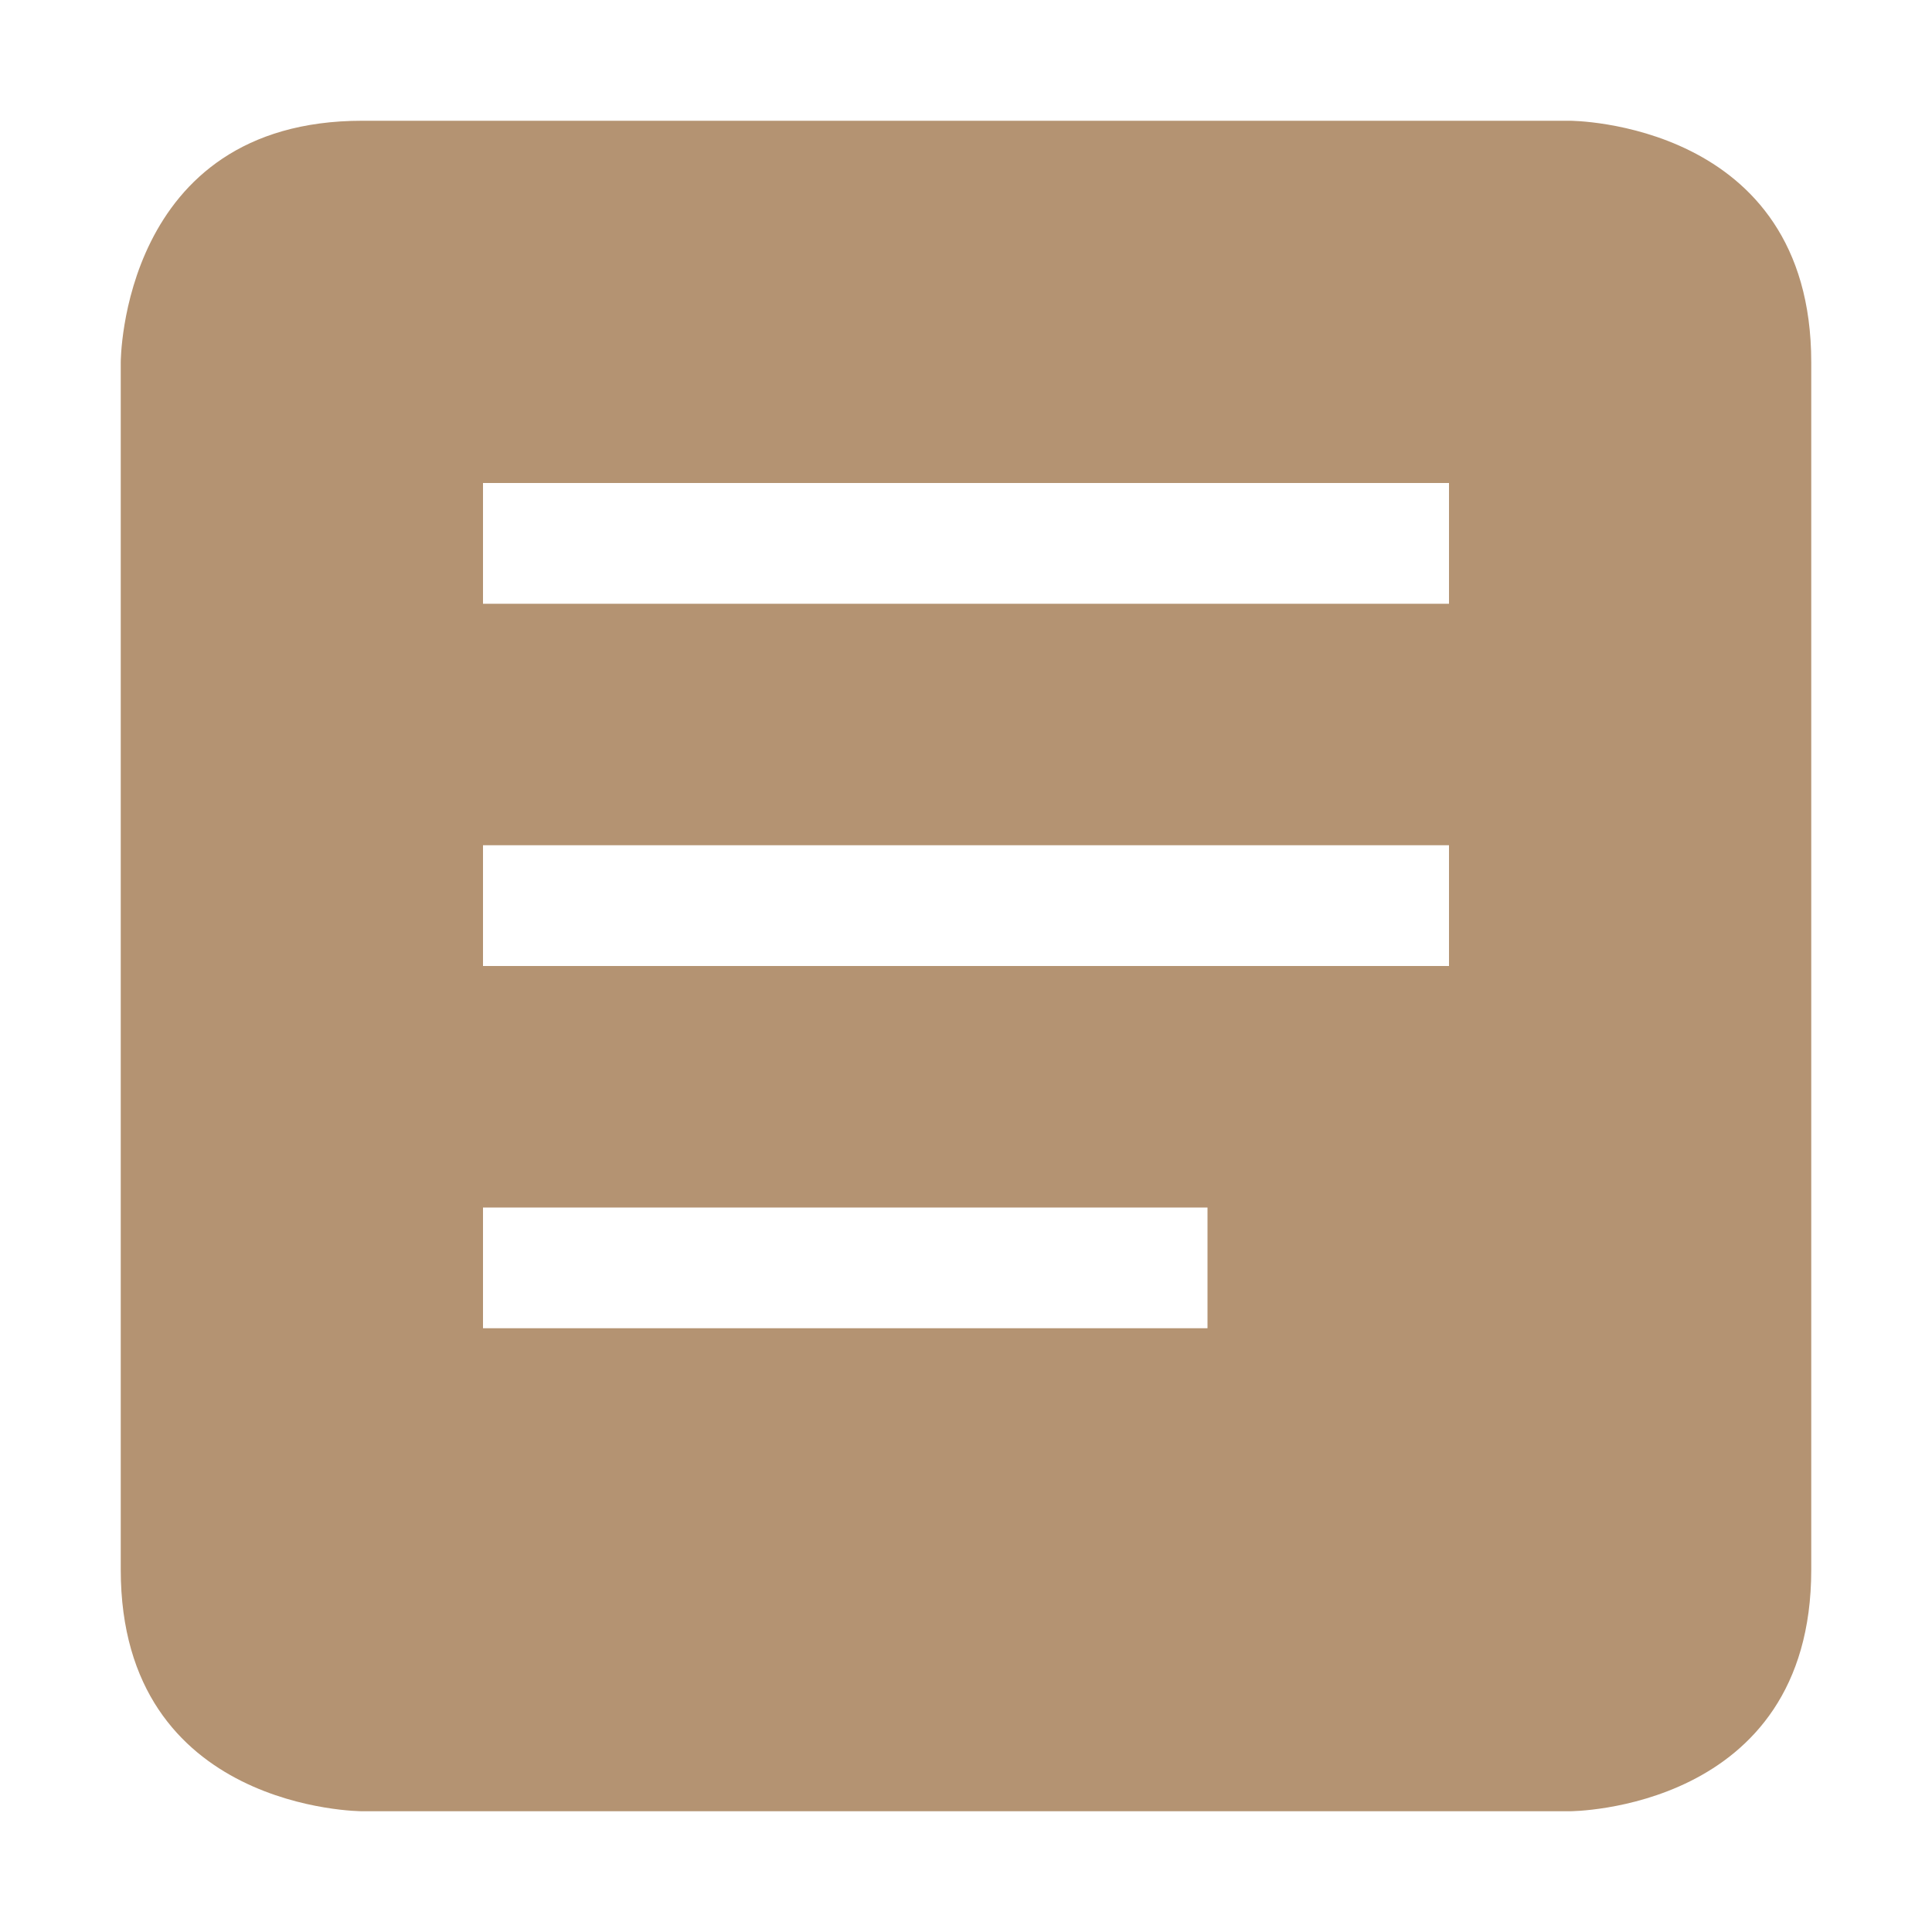 <svg xmlns="http://www.w3.org/2000/svg" width="16" height="16" version="1.1">
 <path style="fill:#b49372" d="M 3,1 C 1,1 1,3 1,3 V 13 C 1,15 3,15 3,15 H 13 C 13,15 15,15 15,13 V 3 C 15,1 13,1 13,1 Z M 4,4 H 12 V 5 H 4 Z M 4,7 H 12 V 8 H 4 Z M 4,10 H 10 V 11 H 4 Z"/>
</svg>
